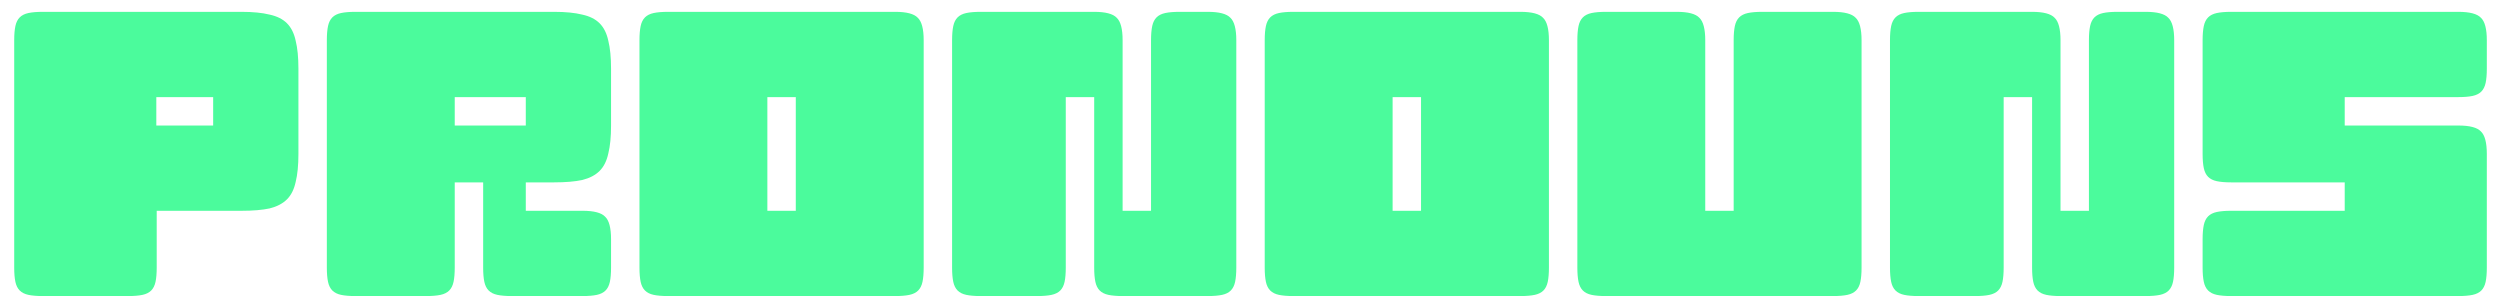 <svg width="152" height="18" viewBox="0 0 152 18" fill="none" xmlns="http://www.w3.org/2000/svg">
<path d="M9.504 7.632H12.96V5.904H9.504V7.632ZM14.688 0.72C15.376 0.72 15.944 0.776 16.392 0.888C16.84 0.984 17.192 1.16 17.448 1.416C17.704 1.672 17.88 2.024 17.976 2.472C18.088 2.92 18.144 3.488 18.144 4.176V9.36C18.144 10.048 18.088 10.616 17.976 11.064C17.88 11.512 17.704 11.864 17.448 12.12C17.192 12.376 16.84 12.56 16.392 12.672C15.944 12.768 15.376 12.816 14.688 12.816H9.528V16.272C9.528 16.624 9.504 16.912 9.456 17.136C9.408 17.36 9.32 17.536 9.192 17.664C9.064 17.792 8.888 17.88 8.664 17.928C8.44 17.976 8.152 18 7.8 18H2.592C2.24 18 1.952 17.976 1.728 17.928C1.504 17.88 1.328 17.792 1.2 17.664C1.072 17.536 0.984 17.36 0.936 17.136C0.888 16.912 0.864 16.624 0.864 16.272V2.448C0.864 2.096 0.888 1.808 0.936 1.584C0.984 1.36 1.072 1.184 1.2 1.056C1.328 0.928 1.504 0.84 1.728 0.792C1.952 0.744 2.24 0.72 2.592 0.72H14.688ZM33.696 0.72C34.384 0.72 34.952 0.776 35.4 0.888C35.848 0.984 36.2 1.16 36.456 1.416C36.712 1.672 36.888 2.024 36.984 2.472C37.096 2.92 37.152 3.488 37.152 4.176V7.632C37.152 8.32 37.096 8.888 36.984 9.336C36.888 9.784 36.712 10.136 36.456 10.392C36.2 10.648 35.848 10.832 35.4 10.944C34.952 11.04 34.384 11.088 33.696 11.088H31.968V12.816H35.424C36.112 12.816 36.568 12.936 36.792 13.176C37.032 13.4 37.152 13.856 37.152 14.544V16.272C37.152 16.624 37.128 16.912 37.08 17.136C37.032 17.36 36.944 17.536 36.816 17.664C36.688 17.792 36.512 17.88 36.288 17.928C36.064 17.976 35.776 18 35.424 18H31.104C30.752 18 30.464 17.976 30.24 17.928C30.016 17.88 29.84 17.792 29.712 17.664C29.584 17.536 29.496 17.36 29.448 17.136C29.4 16.912 29.376 16.624 29.376 16.272V11.088H27.648V16.272C27.648 16.624 27.624 16.912 27.576 17.136C27.528 17.36 27.44 17.536 27.312 17.664C27.184 17.792 27.008 17.88 26.784 17.928C26.56 17.976 26.272 18 25.92 18H21.6C21.248 18 20.96 17.976 20.736 17.928C20.512 17.88 20.336 17.792 20.208 17.664C20.08 17.536 19.992 17.36 19.944 17.136C19.896 16.912 19.872 16.624 19.872 16.272V2.448C19.872 2.096 19.896 1.808 19.944 1.584C19.992 1.36 20.08 1.184 20.208 1.056C20.336 0.928 20.512 0.84 20.736 0.792C20.96 0.744 21.248 0.72 21.6 0.72H33.696ZM27.648 7.632H31.968V5.904H27.648V7.632ZM54.432 0.72C55.12 0.72 55.576 0.84 55.8 1.08C56.04 1.304 56.16 1.76 56.16 2.448V16.272C56.16 16.624 56.136 16.912 56.088 17.136C56.04 17.36 55.952 17.536 55.824 17.664C55.696 17.792 55.52 17.88 55.296 17.928C55.072 17.976 54.784 18 54.432 18H40.608C40.256 18 39.968 17.976 39.744 17.928C39.52 17.88 39.344 17.792 39.216 17.664C39.088 17.536 39 17.36 38.952 17.136C38.904 16.912 38.88 16.624 38.88 16.272V2.448C38.88 2.096 38.904 1.808 38.952 1.584C39 1.36 39.088 1.184 39.216 1.056C39.344 0.928 39.52 0.84 39.744 0.792C39.968 0.744 40.256 0.72 40.608 0.72H54.432ZM46.656 12.816H48.384V5.904H46.656V12.816ZM66.527 0.72C67.215 0.72 67.671 0.84 67.895 1.08C68.135 1.304 68.255 1.76 68.255 2.448V12.816H69.983V2.448C69.983 2.096 70.007 1.808 70.055 1.584C70.103 1.36 70.191 1.184 70.319 1.056C70.447 0.928 70.623 0.84 70.847 0.792C71.071 0.744 71.359 0.72 71.711 0.72H73.439C74.127 0.72 74.583 0.84 74.807 1.08C75.047 1.304 75.167 1.76 75.167 2.448V16.272C75.167 16.624 75.143 16.912 75.095 17.136C75.047 17.36 74.959 17.536 74.831 17.664C74.703 17.792 74.527 17.88 74.303 17.928C74.079 17.976 73.791 18 73.439 18H68.255C67.903 18 67.615 17.976 67.391 17.928C67.167 17.88 66.991 17.792 66.863 17.664C66.735 17.536 66.647 17.36 66.599 17.136C66.551 16.912 66.527 16.624 66.527 16.272V5.904H64.799V16.272C64.799 16.624 64.775 16.912 64.727 17.136C64.679 17.36 64.591 17.536 64.463 17.664C64.335 17.792 64.159 17.88 63.935 17.928C63.711 17.976 63.423 18 63.071 18H59.615C59.263 18 58.975 17.976 58.751 17.928C58.527 17.88 58.351 17.792 58.223 17.664C58.095 17.536 58.007 17.36 57.959 17.136C57.911 16.912 57.887 16.624 57.887 16.272V2.448C57.887 2.096 57.911 1.808 57.959 1.584C58.007 1.36 58.095 1.184 58.223 1.056C58.351 0.928 58.527 0.84 58.751 0.792C58.975 0.744 59.263 0.72 59.615 0.72H66.527ZM92.447 0.72C93.135 0.72 93.591 0.84 93.815 1.08C94.055 1.304 94.175 1.76 94.175 2.448V16.272C94.175 16.624 94.151 16.912 94.103 17.136C94.055 17.36 93.967 17.536 93.839 17.664C93.711 17.792 93.535 17.88 93.311 17.928C93.087 17.976 92.799 18 92.447 18H78.623C78.271 18 77.983 17.976 77.759 17.928C77.535 17.88 77.359 17.792 77.231 17.664C77.103 17.536 77.015 17.36 76.967 17.136C76.919 16.912 76.895 16.624 76.895 16.272V2.448C76.895 2.096 76.919 1.808 76.967 1.584C77.015 1.36 77.103 1.184 77.231 1.056C77.359 0.928 77.535 0.84 77.759 0.792C77.983 0.744 78.271 0.72 78.623 0.72H92.447ZM84.671 12.816H86.399V5.904H84.671V12.816ZM101.951 0.72C102.639 0.72 103.095 0.84 103.319 1.08C103.559 1.304 103.679 1.76 103.679 2.448V12.816H105.407V2.448C105.407 2.096 105.431 1.808 105.479 1.584C105.527 1.36 105.615 1.184 105.743 1.056C105.871 0.928 106.047 0.84 106.271 0.792C106.495 0.744 106.783 0.72 107.135 0.72H111.455C112.143 0.72 112.599 0.84 112.823 1.08C113.063 1.304 113.183 1.76 113.183 2.448V16.272C113.183 16.624 113.159 16.912 113.111 17.136C113.063 17.36 112.975 17.536 112.847 17.664C112.719 17.792 112.543 17.88 112.319 17.928C112.095 17.976 111.807 18 111.455 18H97.631C97.279 18 96.991 17.976 96.767 17.928C96.543 17.88 96.367 17.792 96.239 17.664C96.111 17.536 96.023 17.36 95.975 17.136C95.927 16.912 95.903 16.624 95.903 16.272V2.448C95.903 2.096 95.927 1.808 95.975 1.584C96.023 1.36 96.111 1.184 96.239 1.056C96.367 0.928 96.543 0.84 96.767 0.792C96.991 0.744 97.279 0.72 97.631 0.72H101.951ZM123.551 0.72C124.239 0.72 124.695 0.84 124.919 1.08C125.159 1.304 125.279 1.76 125.279 2.448V12.816H127.007V2.448C127.007 2.096 127.031 1.808 127.079 1.584C127.127 1.36 127.215 1.184 127.343 1.056C127.471 0.928 127.647 0.84 127.871 0.792C128.095 0.744 128.383 0.72 128.735 0.72H130.463C131.151 0.72 131.607 0.84 131.831 1.08C132.071 1.304 132.191 1.76 132.191 2.448V16.272C132.191 16.624 132.167 16.912 132.119 17.136C132.071 17.36 131.983 17.536 131.855 17.664C131.727 17.792 131.551 17.88 131.327 17.928C131.103 17.976 130.815 18 130.463 18H125.279C124.927 18 124.639 17.976 124.415 17.928C124.191 17.88 124.015 17.792 123.887 17.664C123.759 17.536 123.671 17.36 123.623 17.136C123.575 16.912 123.551 16.624 123.551 16.272V5.904H121.823V16.272C121.823 16.624 121.799 16.912 121.751 17.136C121.703 17.36 121.615 17.536 121.487 17.664C121.359 17.792 121.183 17.88 120.959 17.928C120.735 17.976 120.447 18 120.095 18H116.639C116.287 18 115.999 17.976 115.775 17.928C115.551 17.88 115.375 17.792 115.247 17.664C115.119 17.536 115.031 17.36 114.983 17.136C114.935 16.912 114.911 16.624 114.911 16.272V2.448C114.911 2.096 114.935 1.808 114.983 1.584C115.031 1.36 115.119 1.184 115.247 1.056C115.375 0.928 115.551 0.84 115.775 0.792C115.999 0.744 116.287 0.72 116.639 0.72H123.551ZM149.471 0.72C150.159 0.72 150.615 0.84 150.839 1.08C151.079 1.304 151.199 1.76 151.199 2.448V4.176C151.199 4.528 151.175 4.816 151.127 5.04C151.079 5.264 150.991 5.44 150.863 5.568C150.735 5.696 150.559 5.784 150.335 5.832C150.111 5.88 149.823 5.904 149.471 5.904H142.559V7.632H149.471C150.159 7.632 150.615 7.752 150.839 7.992C151.079 8.216 151.199 8.672 151.199 9.36V16.272C151.199 16.624 151.175 16.912 151.127 17.136C151.079 17.36 150.991 17.536 150.863 17.664C150.735 17.792 150.559 17.88 150.335 17.928C150.111 17.976 149.823 18 149.471 18H135.647C135.295 18 135.007 17.976 134.783 17.928C134.559 17.88 134.383 17.792 134.255 17.664C134.127 17.536 134.039 17.36 133.991 17.136C133.943 16.912 133.919 16.624 133.919 16.272V14.544C133.919 14.192 133.943 13.904 133.991 13.68C134.039 13.456 134.127 13.28 134.255 13.152C134.383 13.024 134.559 12.936 134.783 12.888C135.007 12.84 135.295 12.816 135.647 12.816H142.559V11.088H135.647C135.295 11.088 135.007 11.064 134.783 11.016C134.559 10.968 134.383 10.88 134.255 10.752C134.127 10.624 134.039 10.448 133.991 10.224C133.943 10 133.919 9.712 133.919 9.36V2.448C133.919 2.096 133.943 1.808 133.991 1.584C134.039 1.36 134.127 1.184 134.255 1.056C134.383 0.928 134.559 0.84 134.783 0.792C135.007 0.744 135.295 0.72 135.647 0.72H149.471Z" fill="#4BFB9C"/>
</svg>
